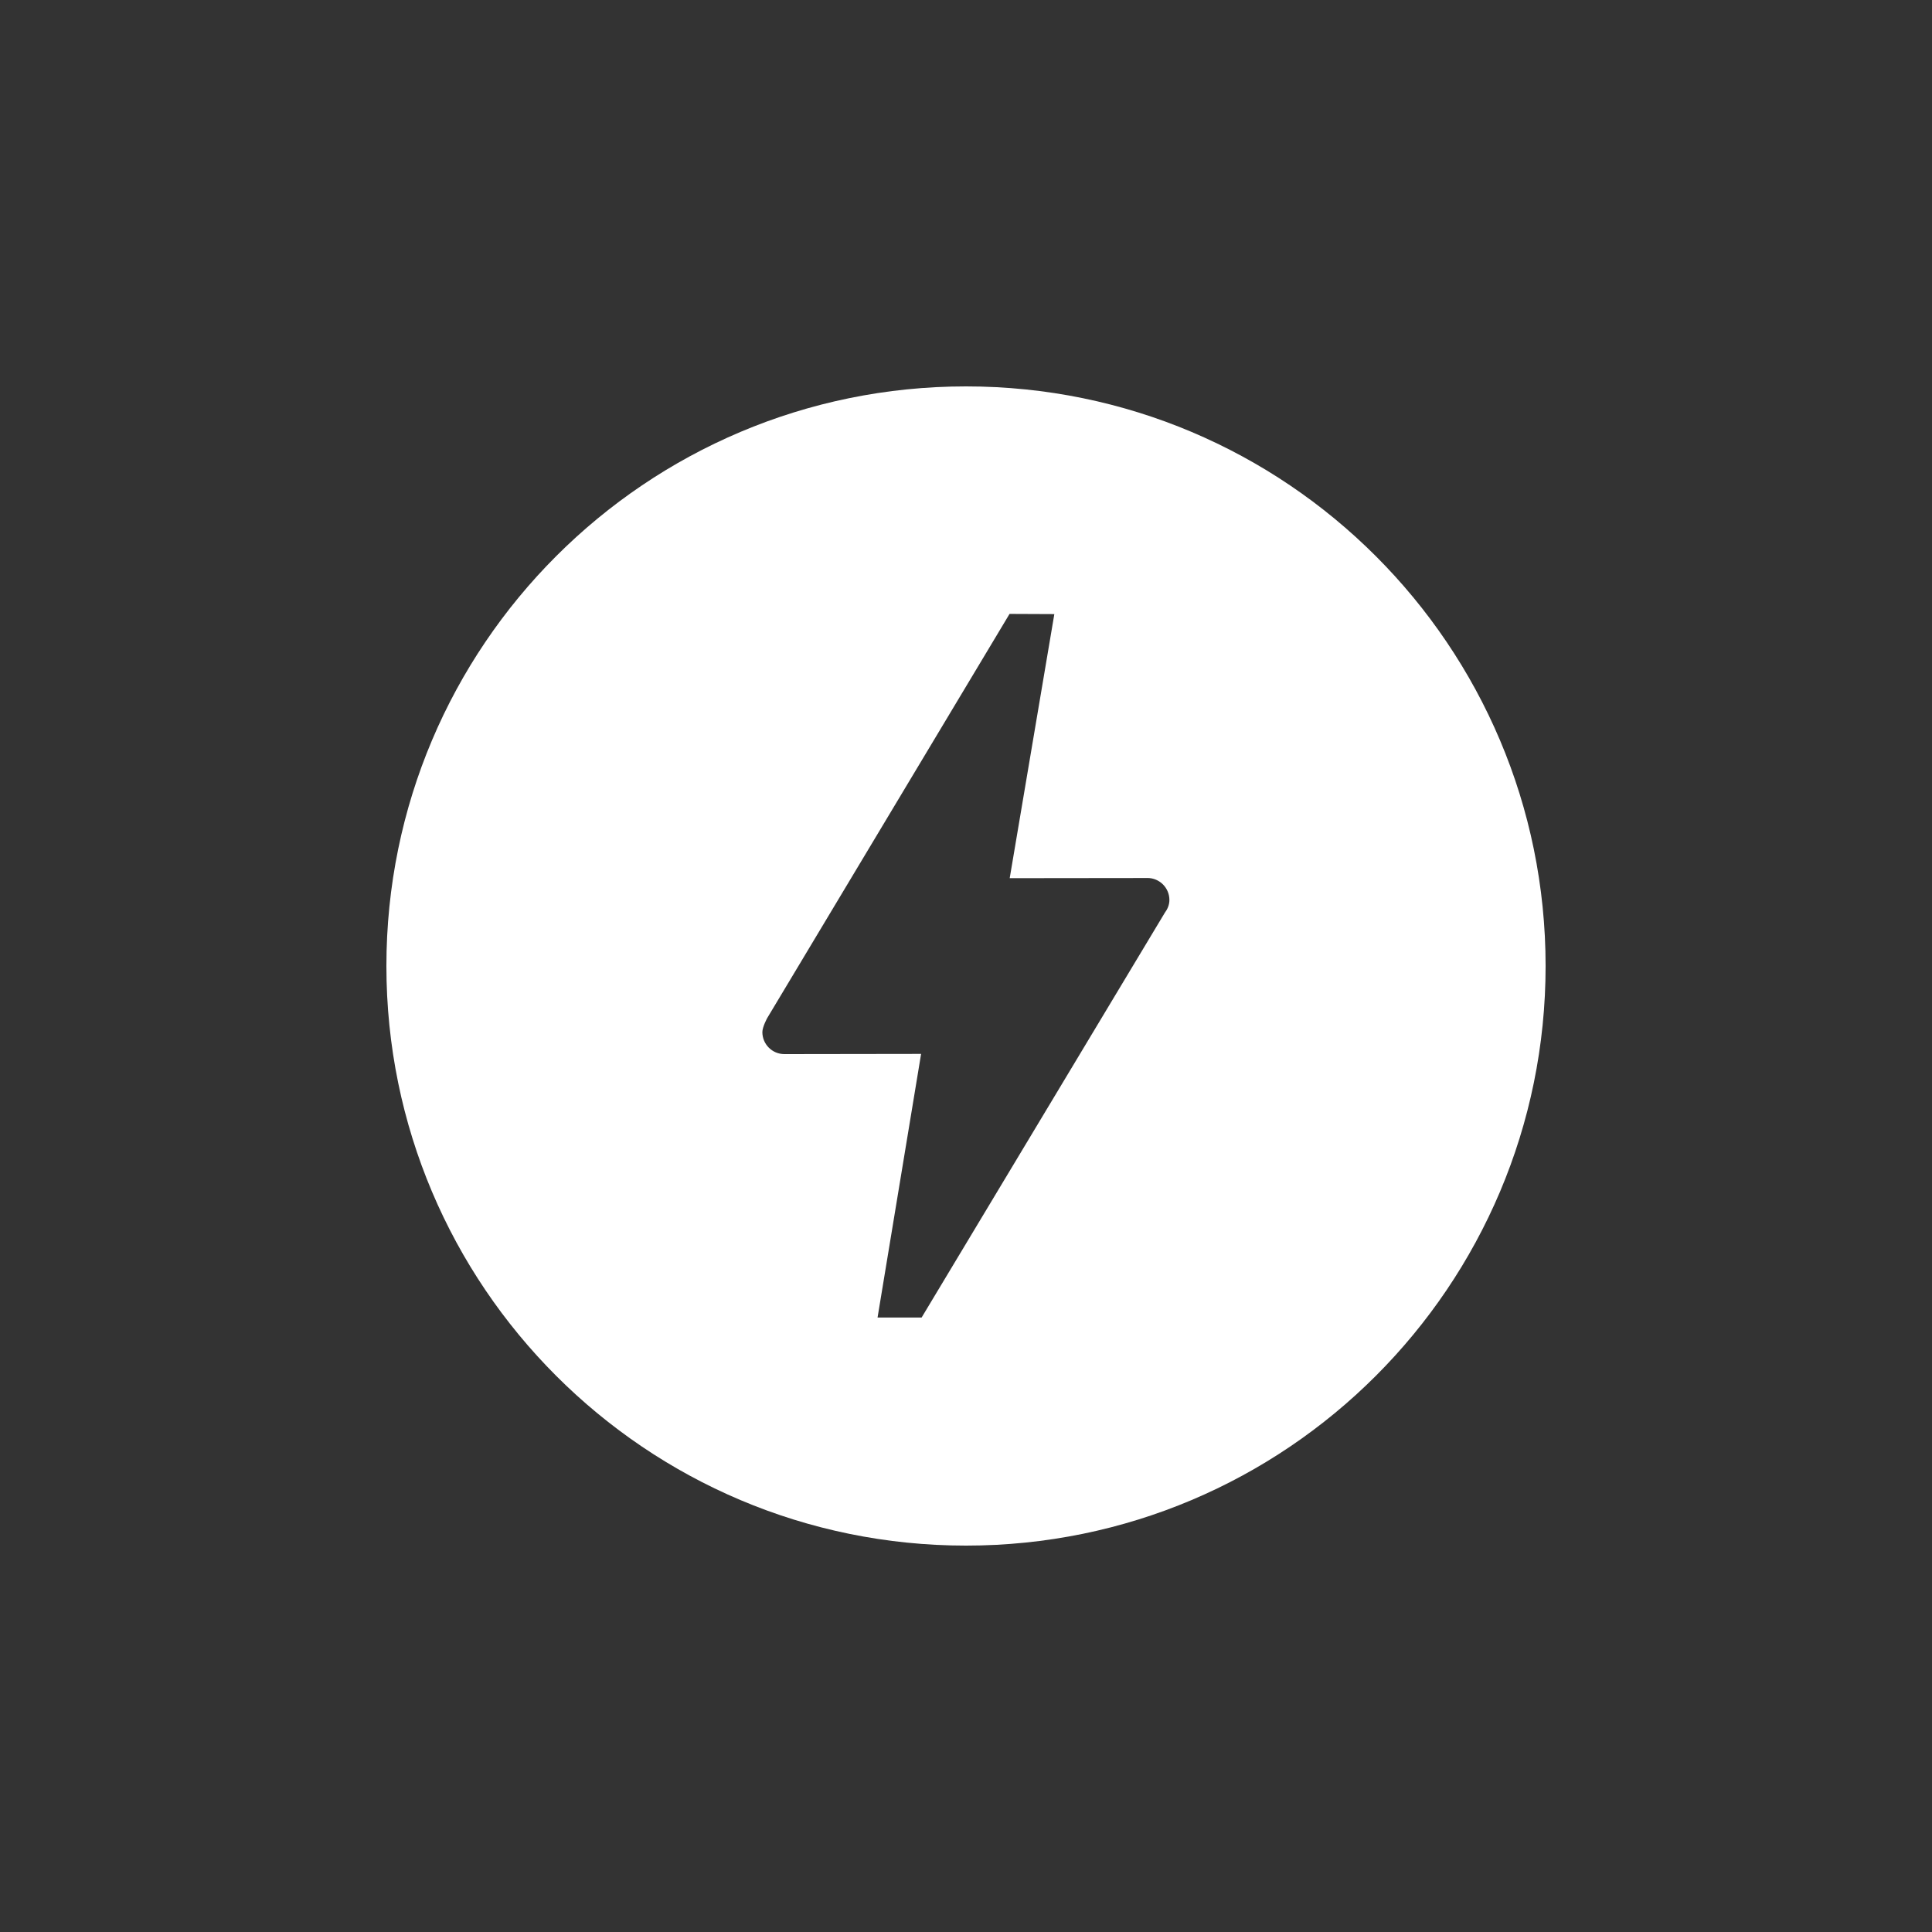 <?xml version="1.0" encoding="UTF-8"?>
<!DOCTYPE svg PUBLIC "-//W3C//DTD SVG 1.1//EN" "http://www.w3.org/Graphics/SVG/1.1/DTD/svg11.dtd">
<svg version="1.1" xmlns="http://www.w3.org/2000/svg" xmlns:xlink="http://www.w3.org/1999/xlink" x="0" y="0" width="250" height="250" viewBox="0, 0, 50, 50">
  <rect x="0" y="0" width="50" height="50" fill="#333333" stroke="none"/>
  <g id="Atoms/AMP-Logo/Solo/white_no_DS">
    <path d="M25,10 C33.285,10 40,16.716 40,25 C40,33.284 33.285,40 25,40 C16.716,40 10,33.284 10,25 C10,16.716 16.716,10 25,10 z M23.851,34.098 L30.143,23.626 C30.214,23.531 30.264,23.419 30.264,23.291 C30.264,22.977 30.009,22.722 29.695,22.722 C29.677,22.722 29.639,22.723 29.639,22.723 L26.131,22.727 L27.286,15.893 L26.127,15.888 L19.855,26.348 C19.855,26.348 19.73,26.576 19.73,26.711 C19.73,27.025 19.985,27.28 20.299,27.28 C20.315,27.28 20.347,27.28 20.347,27.28 L23.838,27.275 L22.711,34.098 L23.851,34.098 z" fill="#FFFFFF" id="Main"/>
  </g>
</svg>
